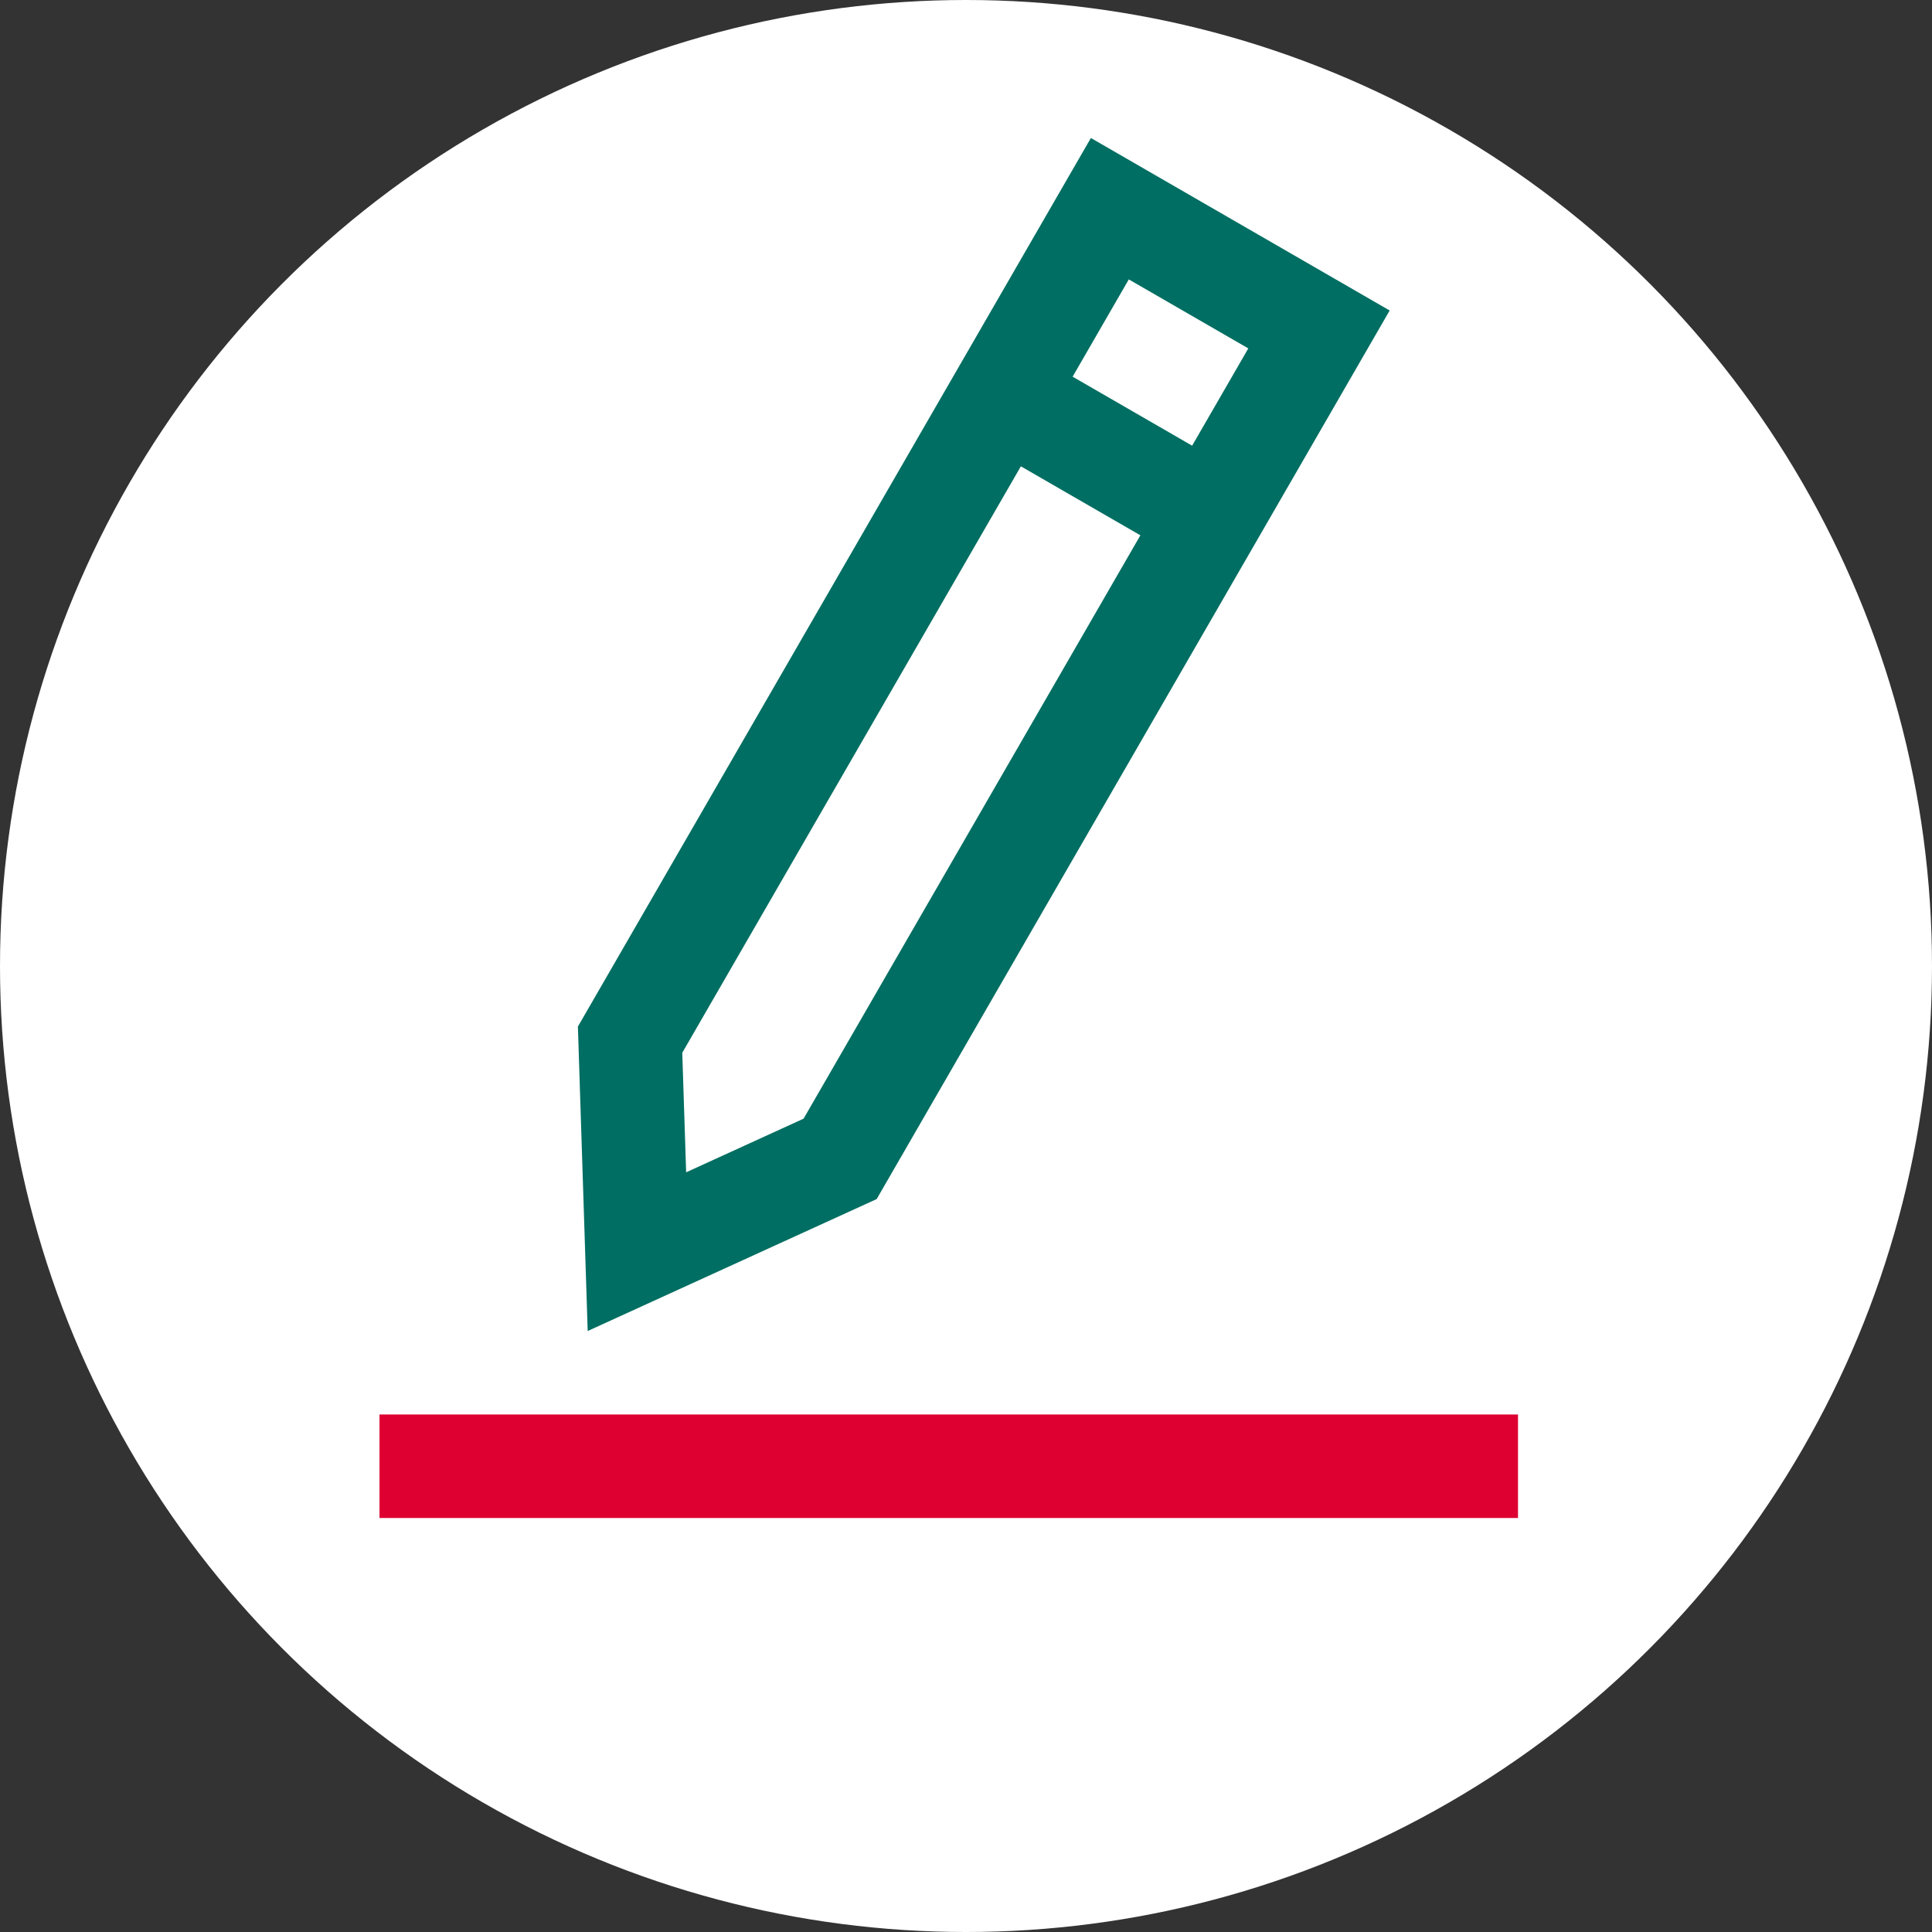 <?xml version="1.0" encoding="UTF-8"?>
<svg width="42px" height="42px" viewBox="0 0 42 42" version="1.1" xmlns="http://www.w3.org/2000/svg" xmlns:xlink="http://www.w3.org/1999/xlink">
    <rect x="0" y="0" width="42" height="42" fill="#333333" stroke="none"/>
    <!-- Generator: Sketch 45 (43475) - http://www.bohemiancoding.com/sketch -->
    <title>Icon/Activity/Inserisci dati</title>
    <desc>Created with Sketch.</desc>
    <defs></defs>
    <g id="2---Assicurazione" stroke="none" stroke-width="1" fill="none" fill-rule="evenodd">
        <g id="SACE-Assicurazione-01a" transform="translate(-254, -219)">
            <g id="Menu" transform="translate(221, 216)">
                <g id="Group">
                    <g id="1" transform="translate(25, 0)">
                        <g id="Icon/Activity/Inserisci-dati" transform="translate(5, 0)">
                            <g id="Group-2" transform="translate(3, 3)">
                                <circle id="Oval-8" fill="#FFFFFF" cx="21" cy="21" r="21"></circle>
                                <rect id="Rectangle-8" fill="#DD0031" x="8.25" y="30.75" width="24.75" height="2.25"></rect>
                                <path d="M17.469,24.319 L27.137,7.574 L24.539,6.074 L14.832,22.886 L14.916,25.485 L17.469,24.319 Z M23.715,3 L30.21,6.75 L19.058,26.067 L12.776,28.935 L12.563,22.317 L23.715,3 Z" id="Rectangle" fill="#006E62" fill-rule="nonzero"></path>
                                <rect id="Rectangle-9" fill="#006E62" transform="translate(23.836, 9.787) rotate(30) translate(-23.836, -9.787) " x="21.211" y="8.662" width="5.25" height="2.25"></rect>
                            </g>
                        </g>
                    </g>
                </g>
            </g>
        </g>
    </g>
</svg>